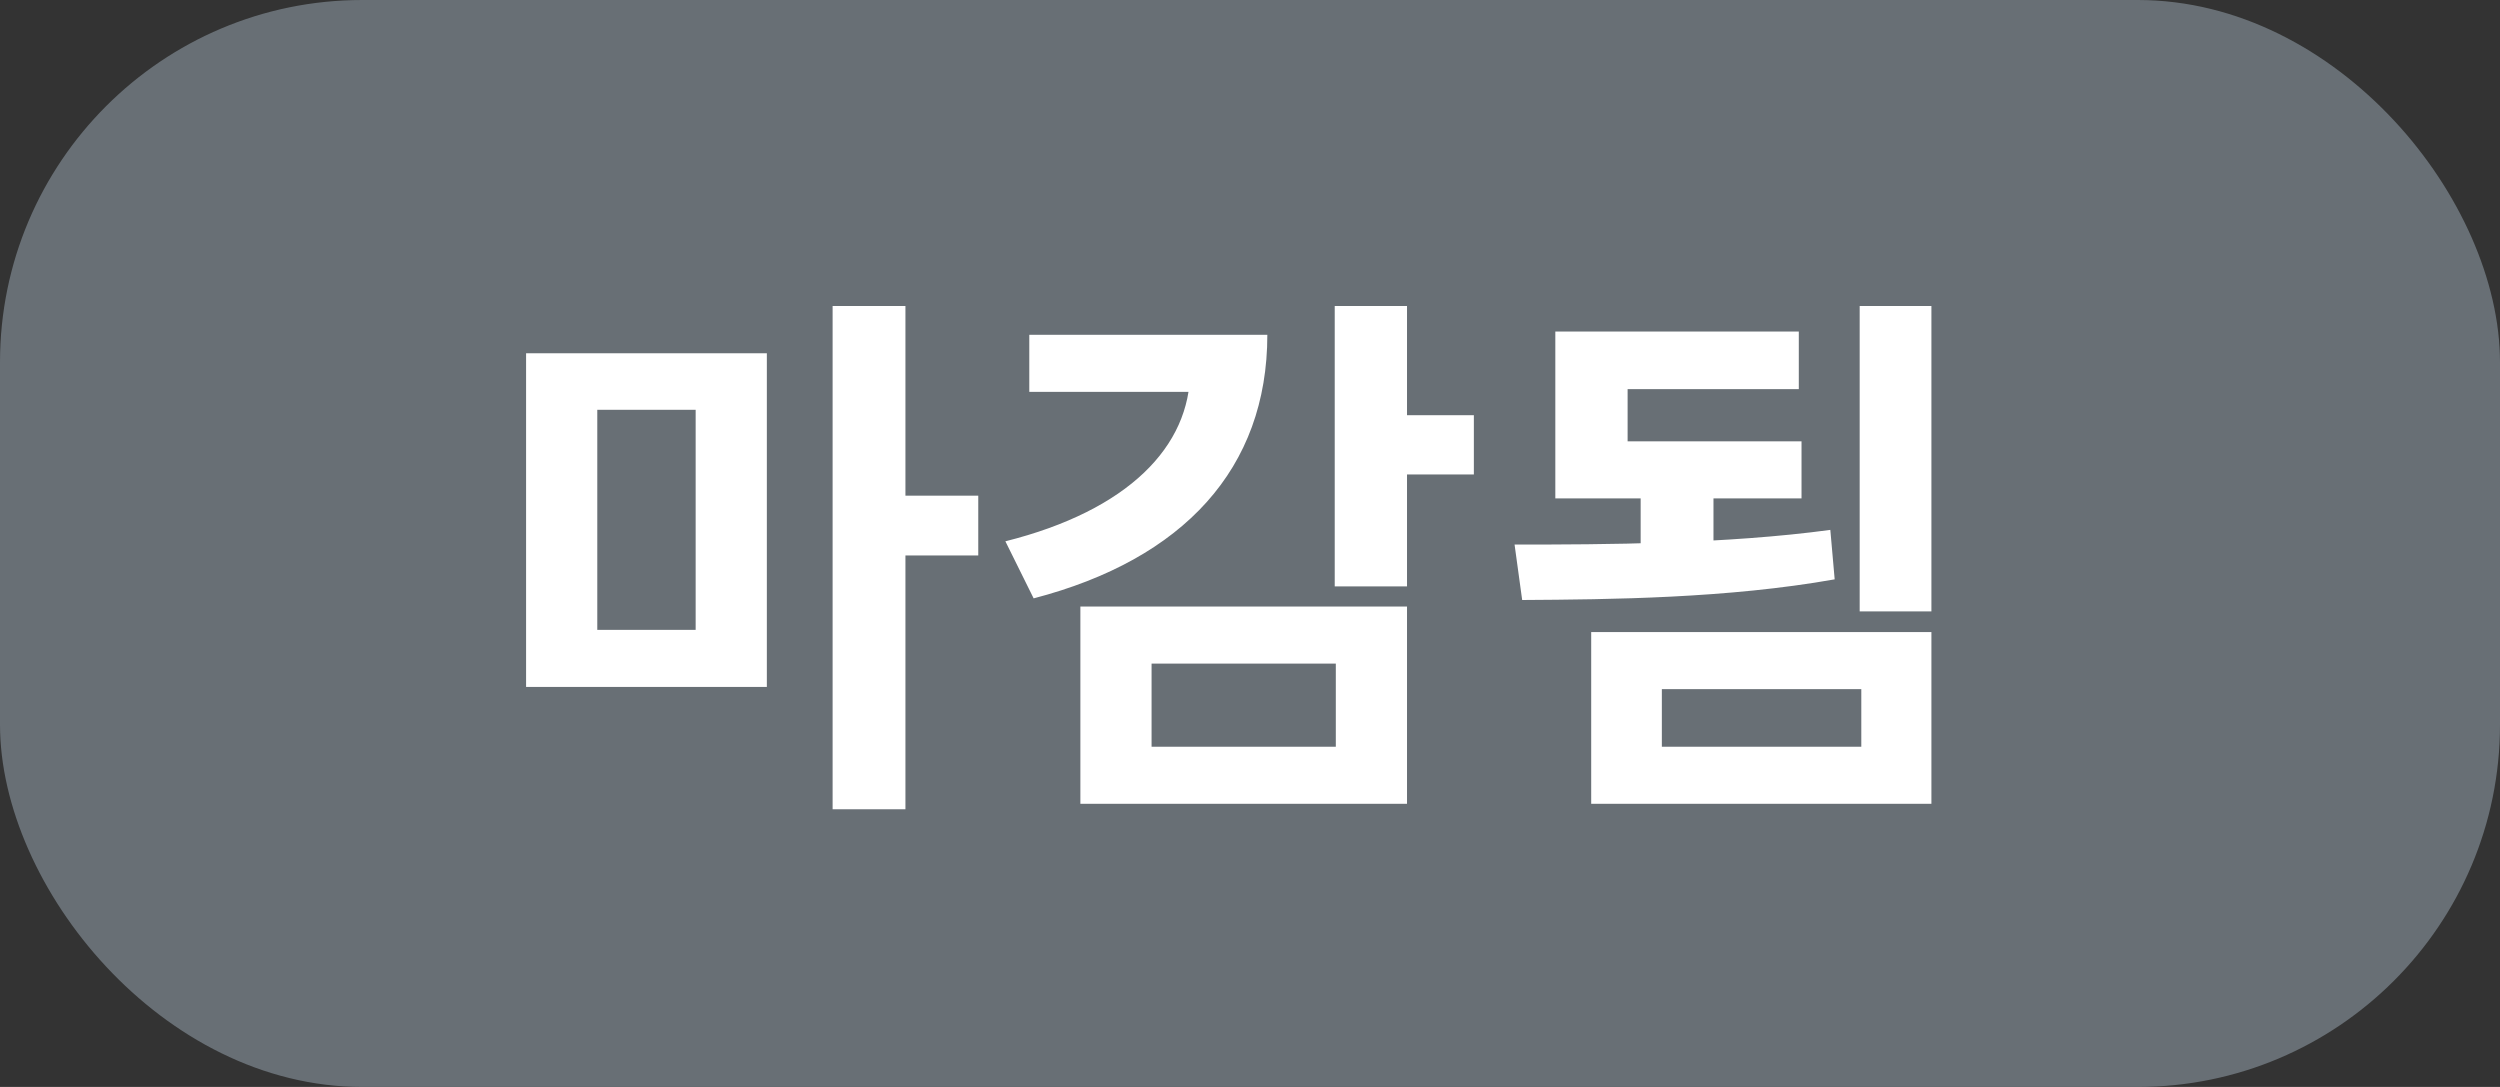 <svg width="46" height="20" viewBox="0 0 46 20" fill="none" xmlns="http://www.w3.org/2000/svg">
<rect x="0" y="0" width="46" height="20" fill="#333333" stroke="none"/>
<rect width="46" height="20" rx="6.667" fill="#686F75"/>
<path d="M9.68 6.5H14.11V12.64H9.68V6.5ZM12.8 7.54H10.99V11.59H12.8V7.54ZM15.32 5.63H16.66V14.89H15.32V5.63ZM16.36 9.12H18V10.22H16.36V9.12ZM24.559 5.63H25.889V10.79H24.559V5.63ZM25.519 7.64H27.119V8.73H25.519V7.64ZM21.899 6.16H23.319C23.319 8.62 21.779 10.29 19.019 11.01L18.499 9.96C20.769 9.39 21.899 8.21 21.899 6.82V6.16ZM18.939 6.16H22.699V7.21H18.939V6.16ZM19.879 11.16H25.889V14.79H19.879V11.16ZM24.579 12.21H21.189V13.74H24.579V12.21ZM30.188 8.78H31.528V10.32H30.188V8.78ZM34.218 5.63H35.538V11.25H34.218V5.63ZM28.008 11.04L27.868 10.02C29.528 10.02 31.758 10.01 33.678 9.75L33.758 10.66C31.788 11.01 29.638 11.03 28.008 11.04ZM29.278 11.63H35.538V14.79H29.278V11.63ZM34.248 12.68H30.578V13.74H34.248V12.68ZM28.618 8.12H33.148V9.17H28.618V8.12ZM28.618 6.1H33.098V7.16H29.948V8.48H28.618V6.1Z" fill="white"/>
</svg>
